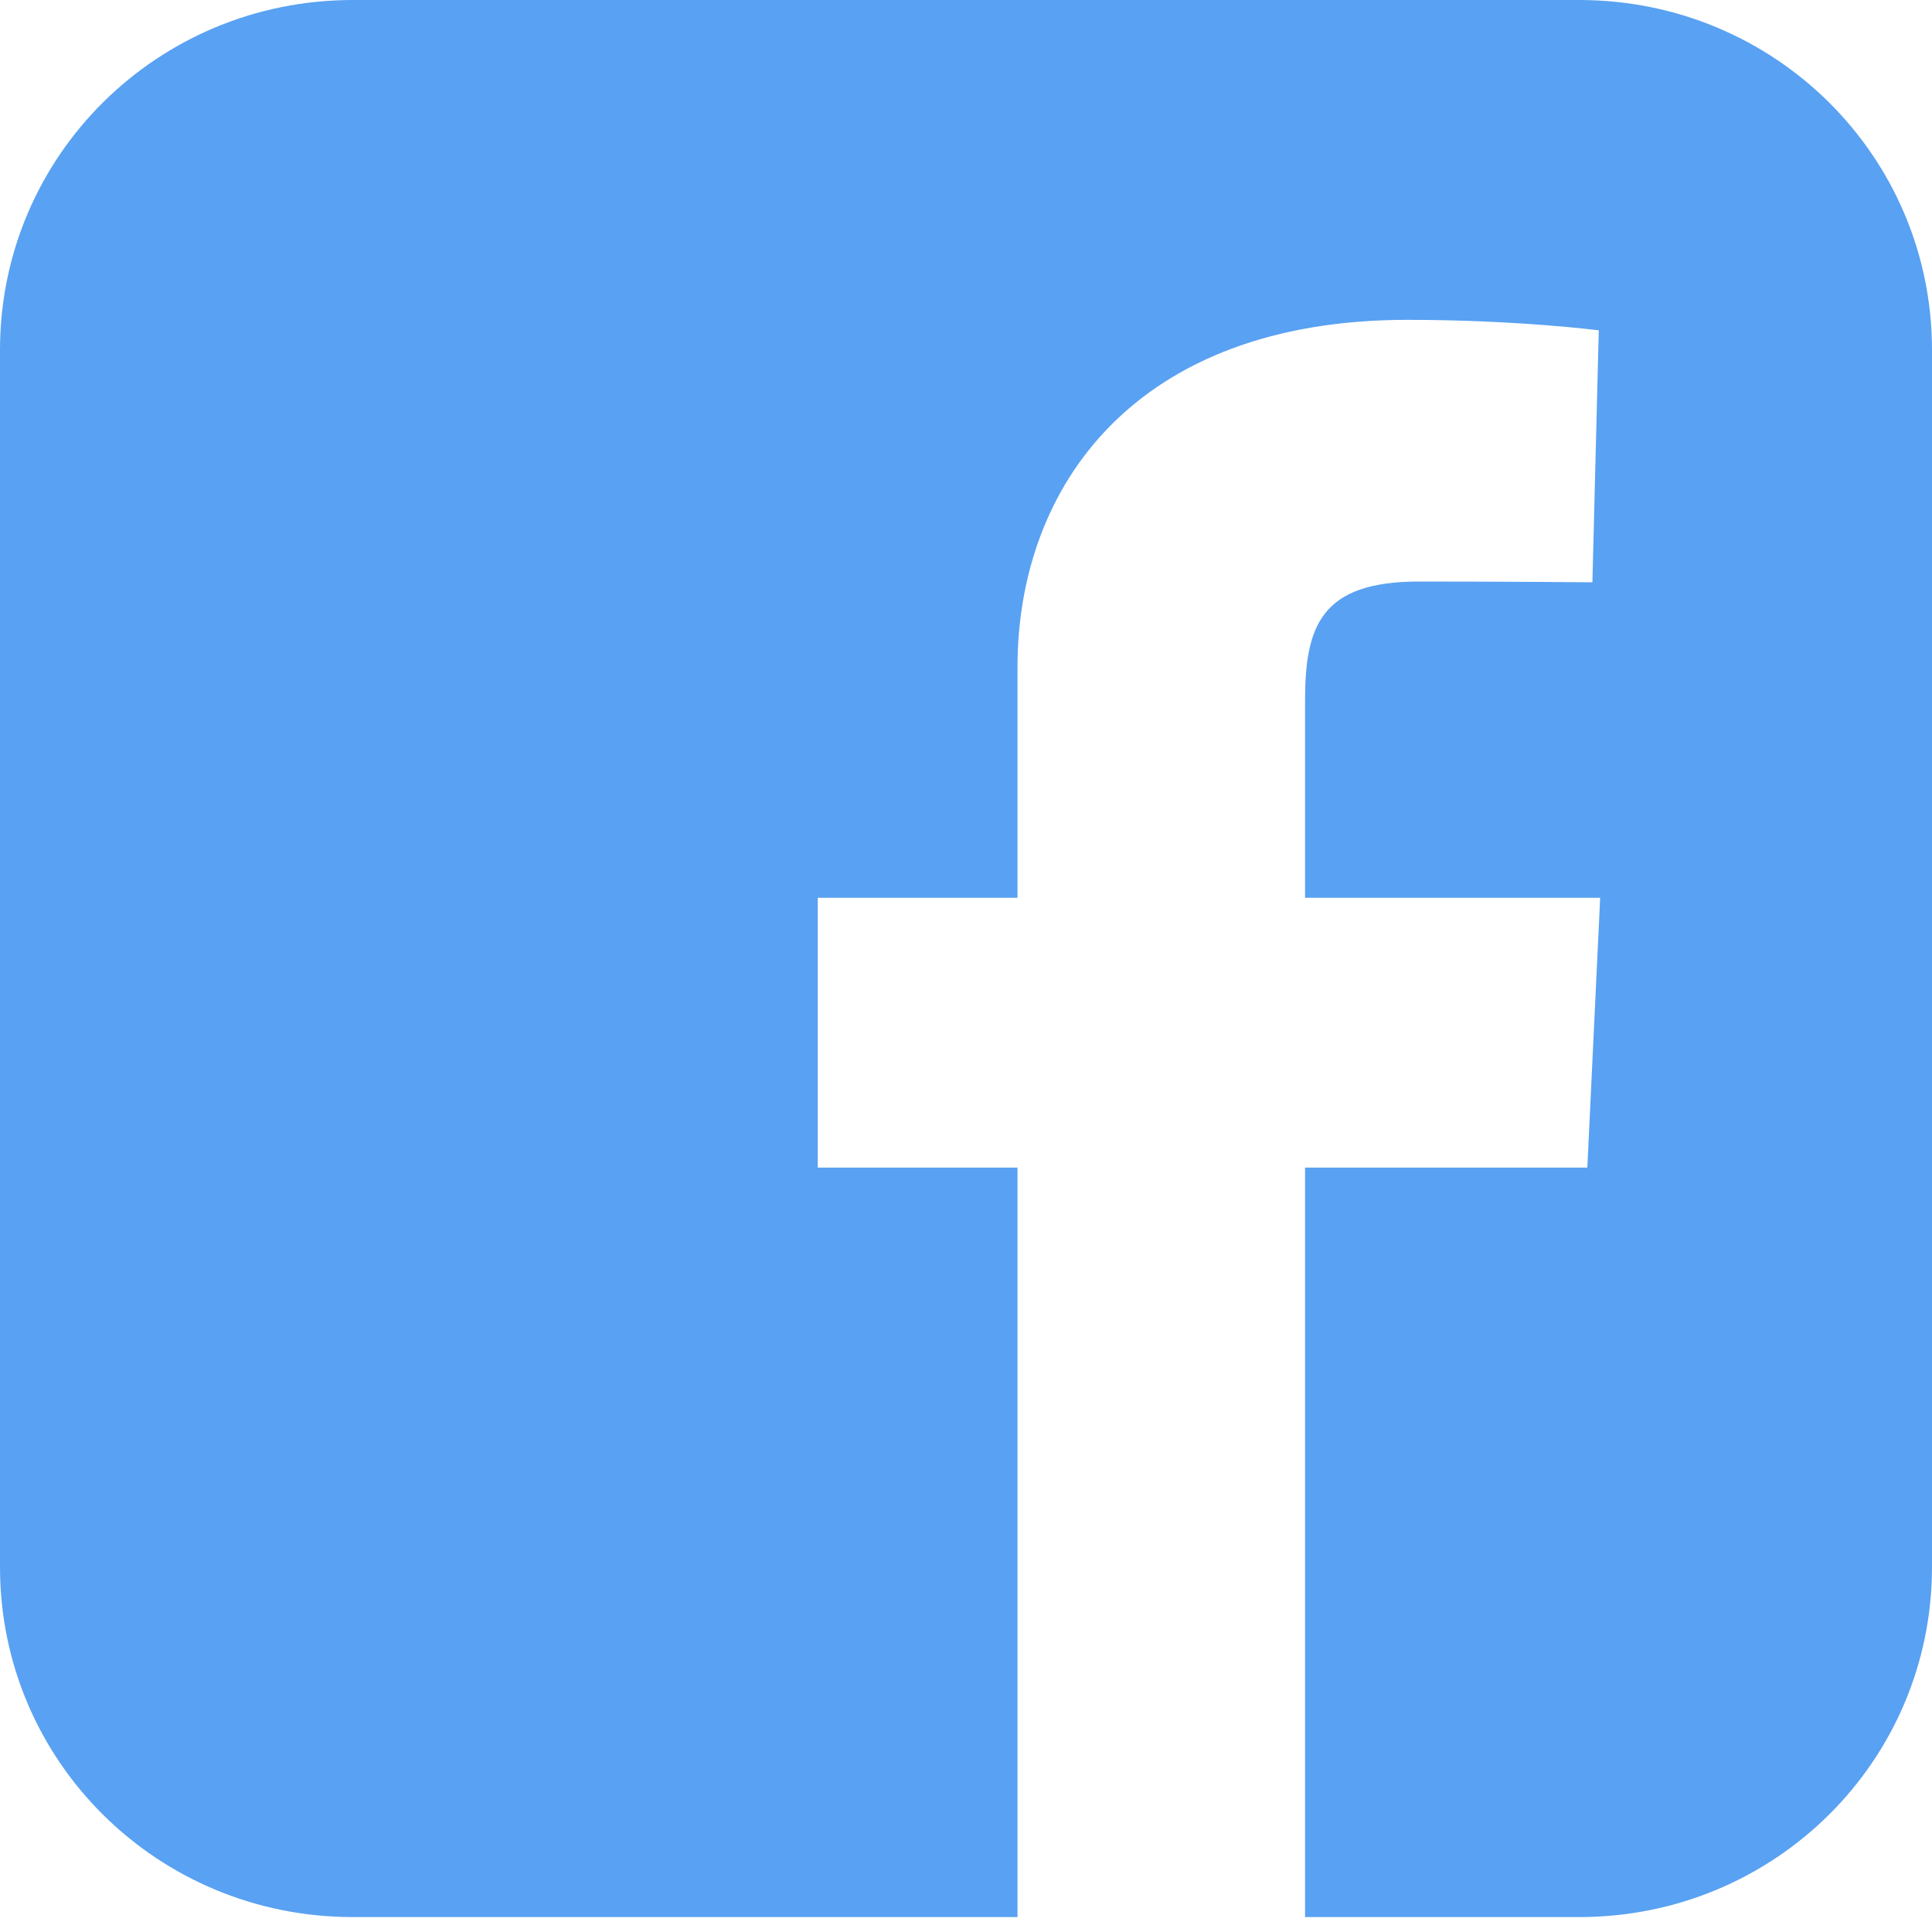 <svg width="40" height="40" viewBox="0 0 40 40" fill="none" xmlns="http://www.w3.org/2000/svg">
<g clip-path="url(#clip0)">
<path d="M7.304 0C3.258 0 0 3.233 0 7.247V32.444C0 36.459 3.258 39.691 7.304 39.691H21.066V24.174H16.931V18.588H21.066V13.815C21.066 10.065 23.509 6.622 29.137 6.622C31.416 6.622 33.101 6.839 33.101 6.839L32.969 12.056C32.969 12.056 31.25 12.04 29.375 12.04C27.345 12.04 27.02 12.968 27.02 14.508V18.588H33.13L32.864 24.174H27.02V39.691H32.696C36.742 39.691 40 36.459 40 32.444V7.247C40 3.233 36.742 3.96913e-05 32.696 3.96913e-05H7.304L7.304 0Z" fill="#59A1F2"/>
</g>
<defs>
<clipPath id="clip0">
<rect width="40" height="39.691" fill="white"/>
</clipPath>
</defs>
</svg>
